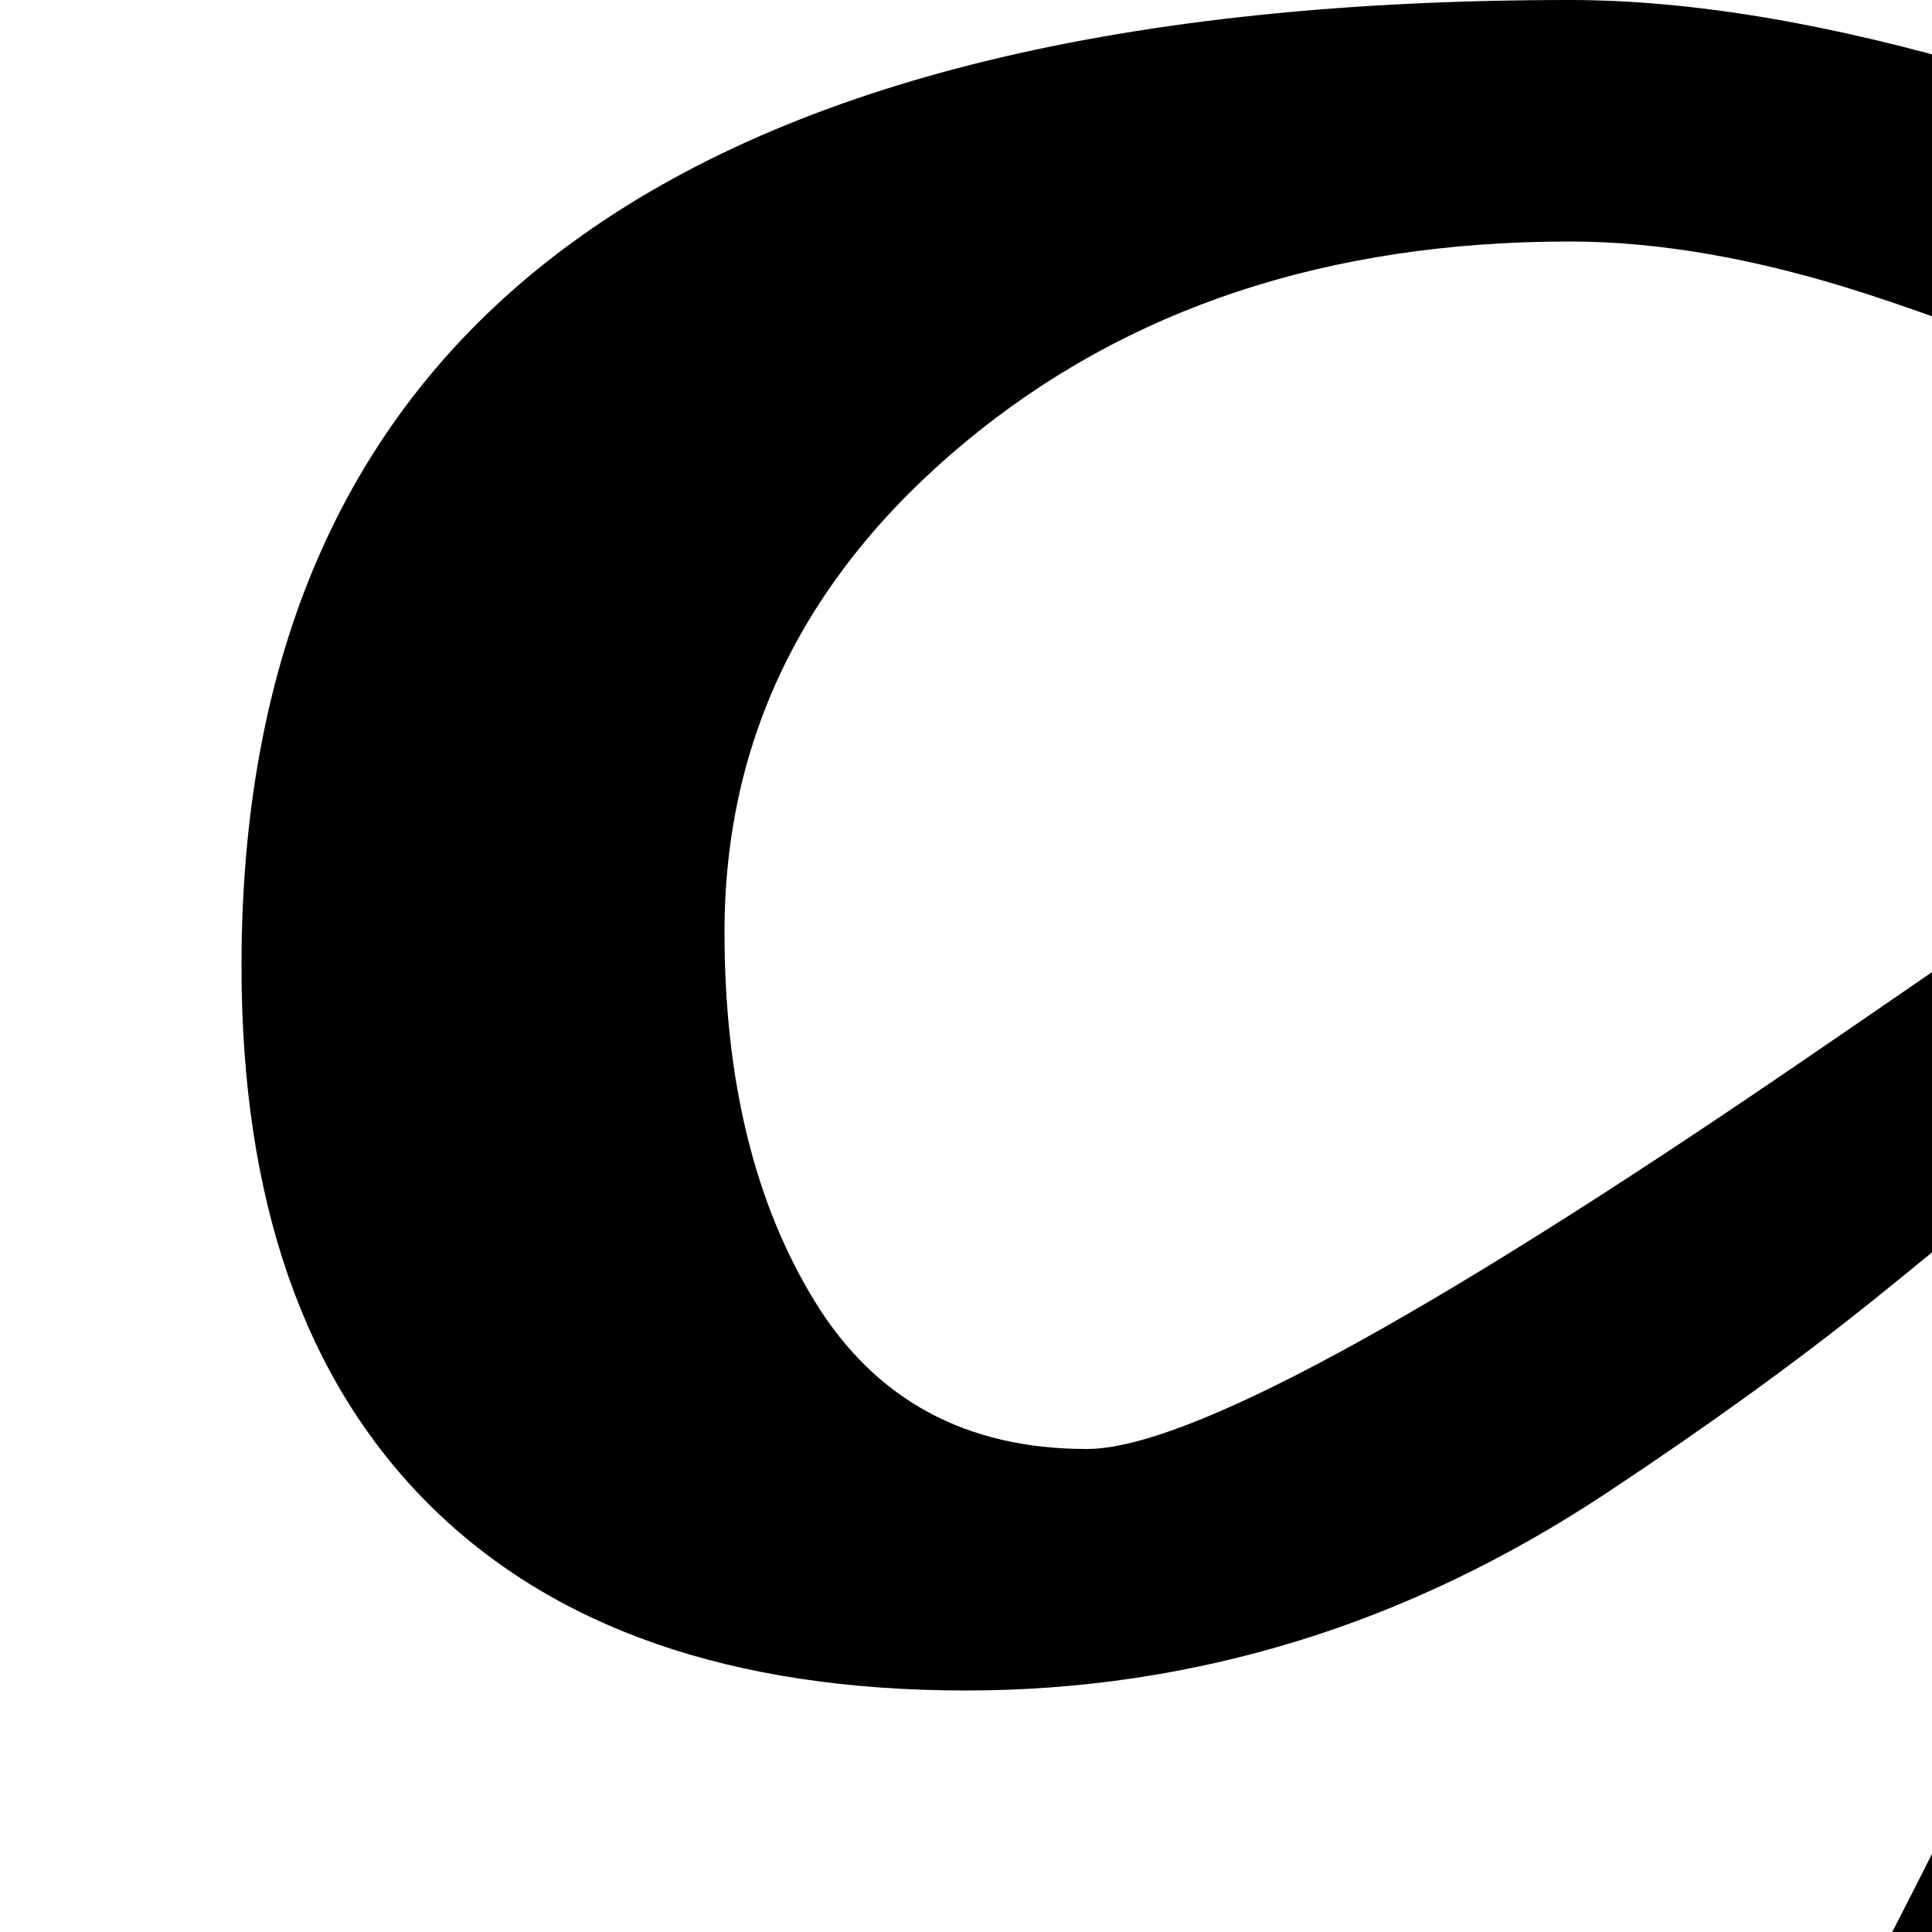 <svg xmlns="http://www.w3.org/2000/svg" version="1.1" viewBox="0 0 512 512" fill="currentColor"><path fill="currentColor" d="M928 128q-24 0-37 .5t-34 3.5t-34.5 9.5T794 161t-26 31q-9 26-27 71t-55 127t-78 162.5t-96.5 168t-110 153t-118.5 108t-123 42.5q-66 0-113-47T0 864q0-42 16-69t48-27q28 0 46 16.5t18 47.5q0 28-16 55.5t-16 41t22 22.5t42 9t43-13t48-40t49.5-57t52.5-75t51-83t51.5-92t47.5-91t45-91t38.5-80.5T620 267q14-31 20-43q-26 21-69.5 58.5t-74 62t-70.5 51t-82.5 39.5t-87.5 13q-93 0-142.5-49.5T64 256Q64 0 416 0q48 0 110.5 18.5t125.5 43T740 92Q835 0 928 0q40 0 68 19t28 45.5t-28 45t-68 18.5M416 64q-96 0-160 53t-64 130q0 59 24 98t72 39q39 0 187-101t186-134q-14-6-68.5-31.5T495 78t-79-14"/></svg>